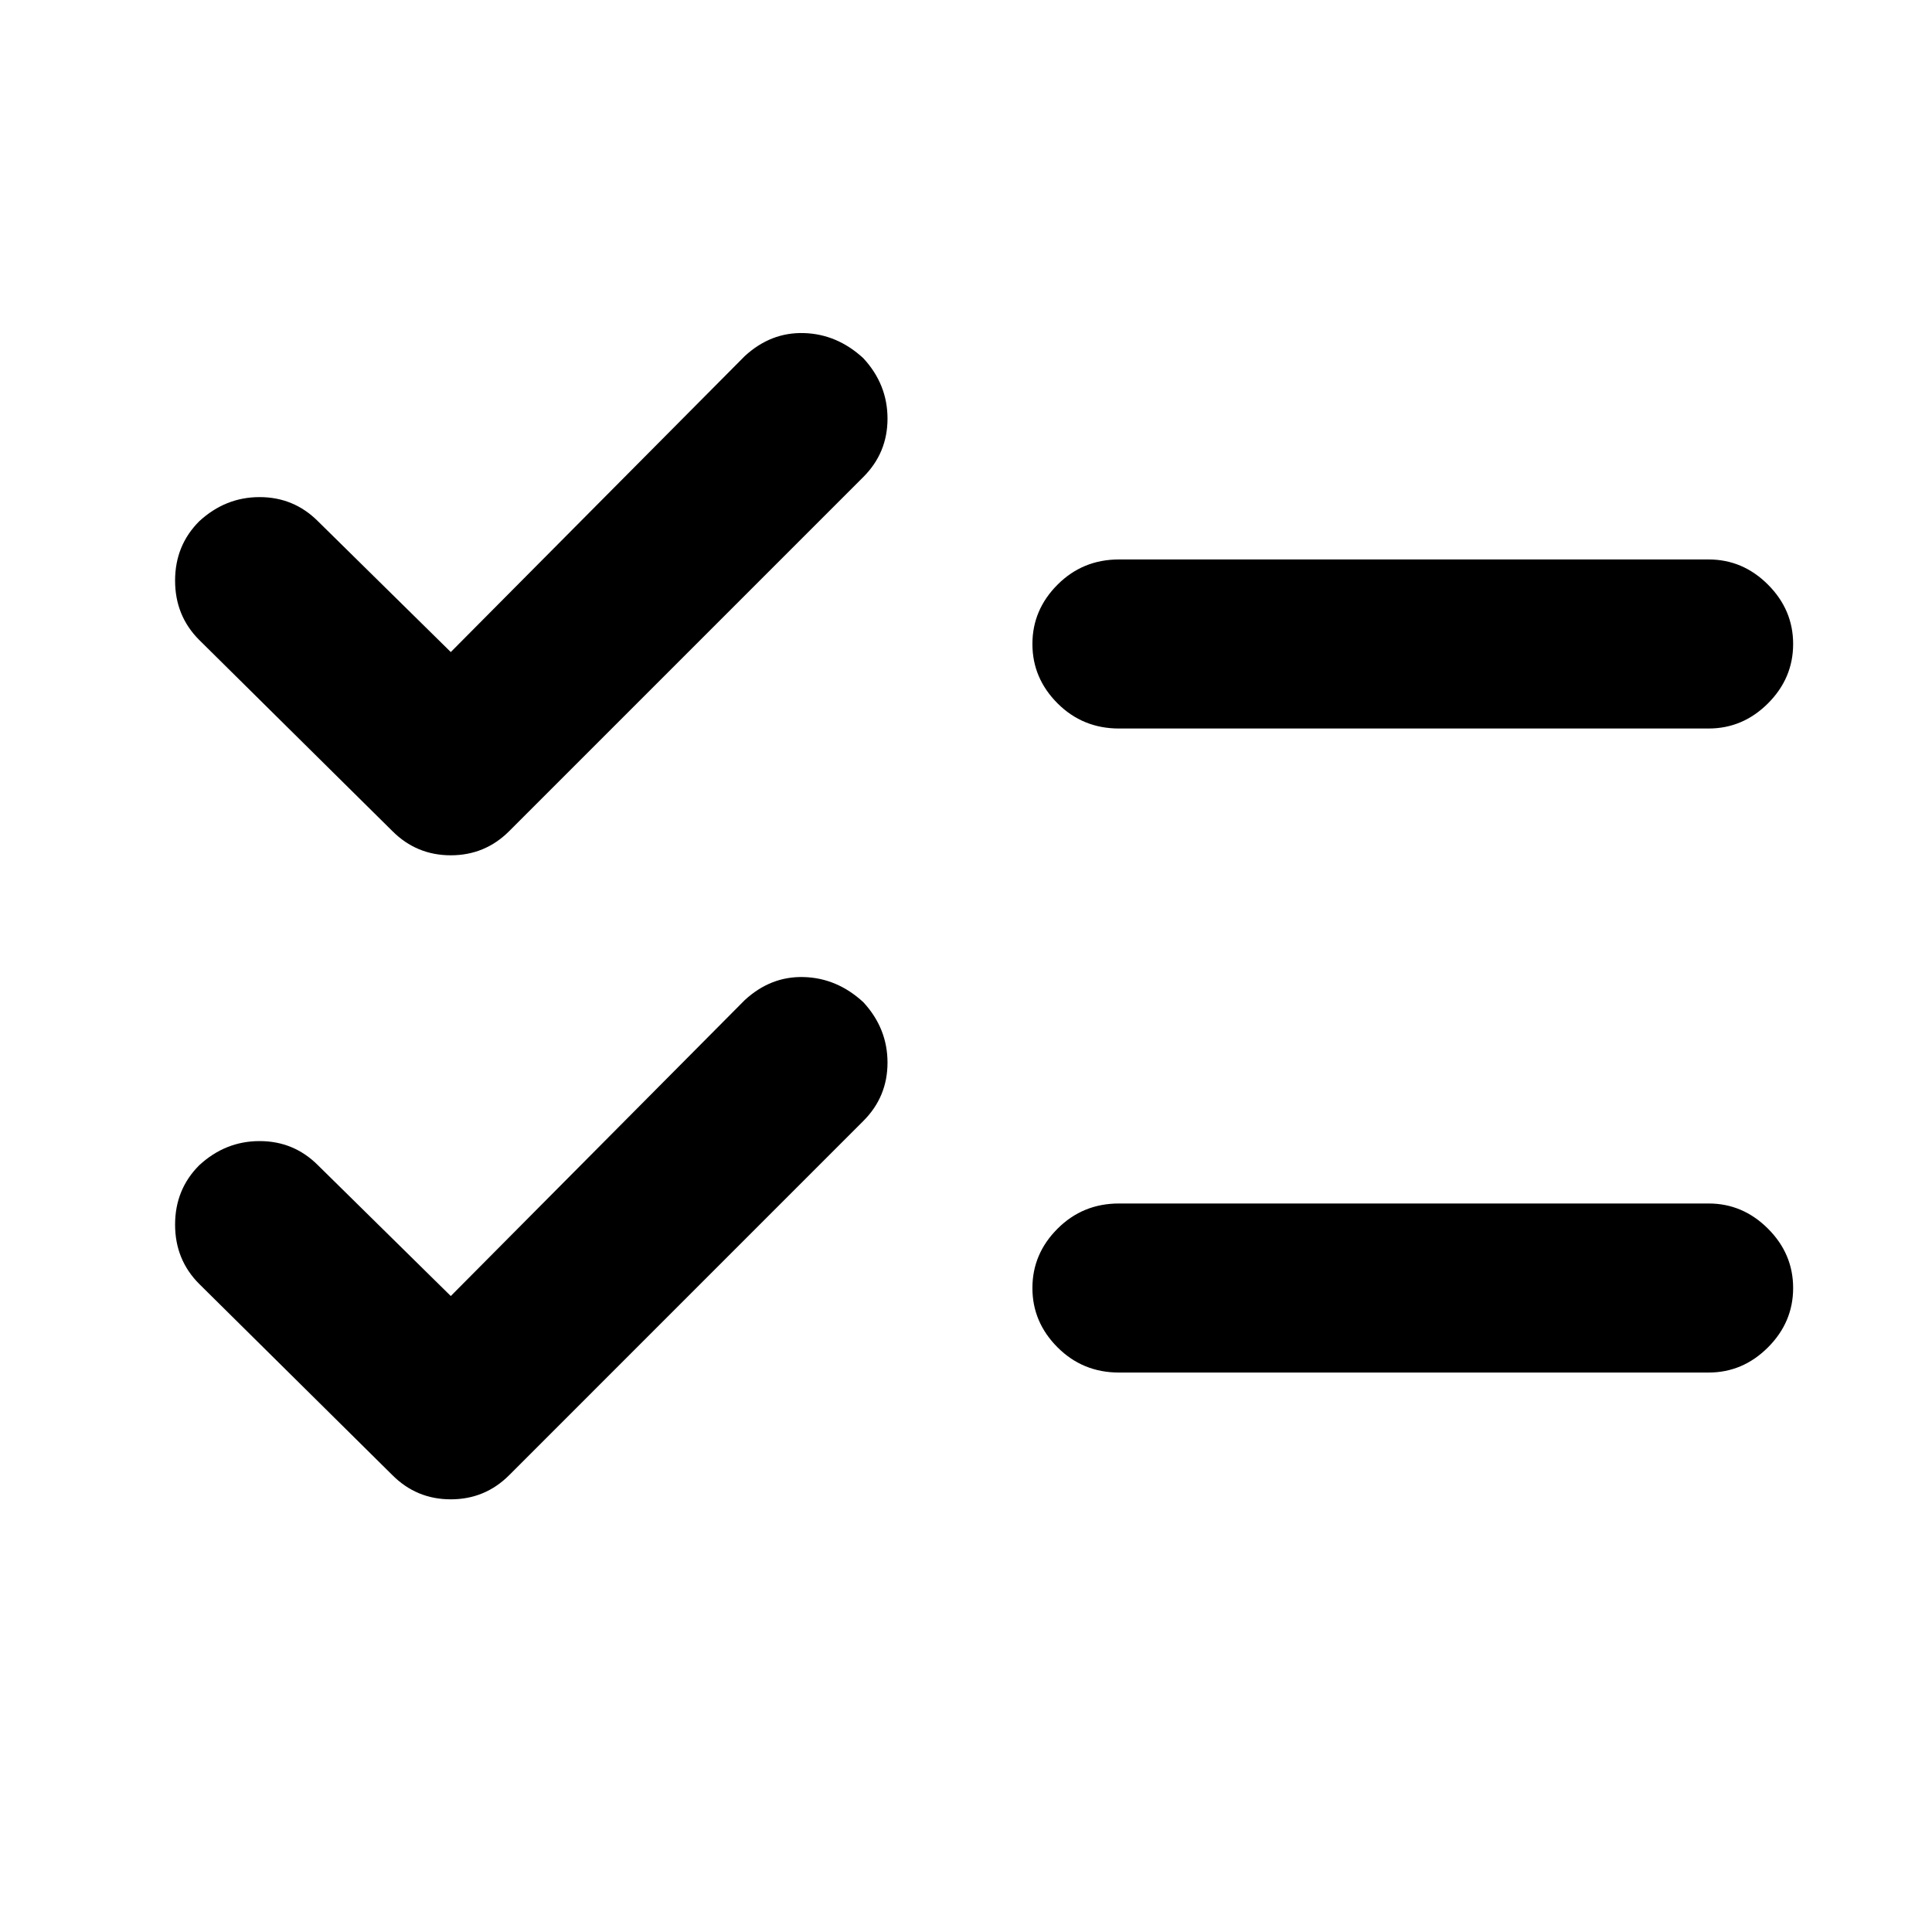 <svg xmlns="http://www.w3.org/2000/svg" height="40" width="40"><path d="M23.167 15.083q-.75 0-1.271-.52-.521-.521-.521-1.23 0-.708.521-1.229.521-.521 1.271-.521h12.208q.708 0 1.229.521.521.521.521 1.229 0 .709-.521 1.23-.521.52-1.229.52Zm0 13.334q-.75 0-1.271-.521-.521-.521-.521-1.229 0-.709.521-1.229.521-.521 1.271-.521h12.208q.708 0 1.229.521.521.52.521 1.229 0 .708-.521 1.229-.521.521-1.229.521ZM8.125 17.208l-4-3.958q-.5-.5-.5-1.229 0-.729.5-1.229.542-.5 1.25-.5t1.208.5l2.75 2.708 6.084-6.125q.541-.5 1.229-.479.687.021 1.229.521.5.541.5 1.25 0 .708-.5 1.208l-7.333 7.333q-.5.5-1.209.5-.708 0-1.208-.5Zm0 13.334-4-3.959q-.5-.5-.5-1.229 0-.729.5-1.229.542-.5 1.25-.5t1.208.5l2.75 2.708 6.084-6.125q.541-.5 1.229-.479.687.021 1.229.521.5.542.5 1.25t-.5 1.208l-7.333 7.334q-.5.5-1.209.5-.708 0-1.208-.5Z"/></svg>